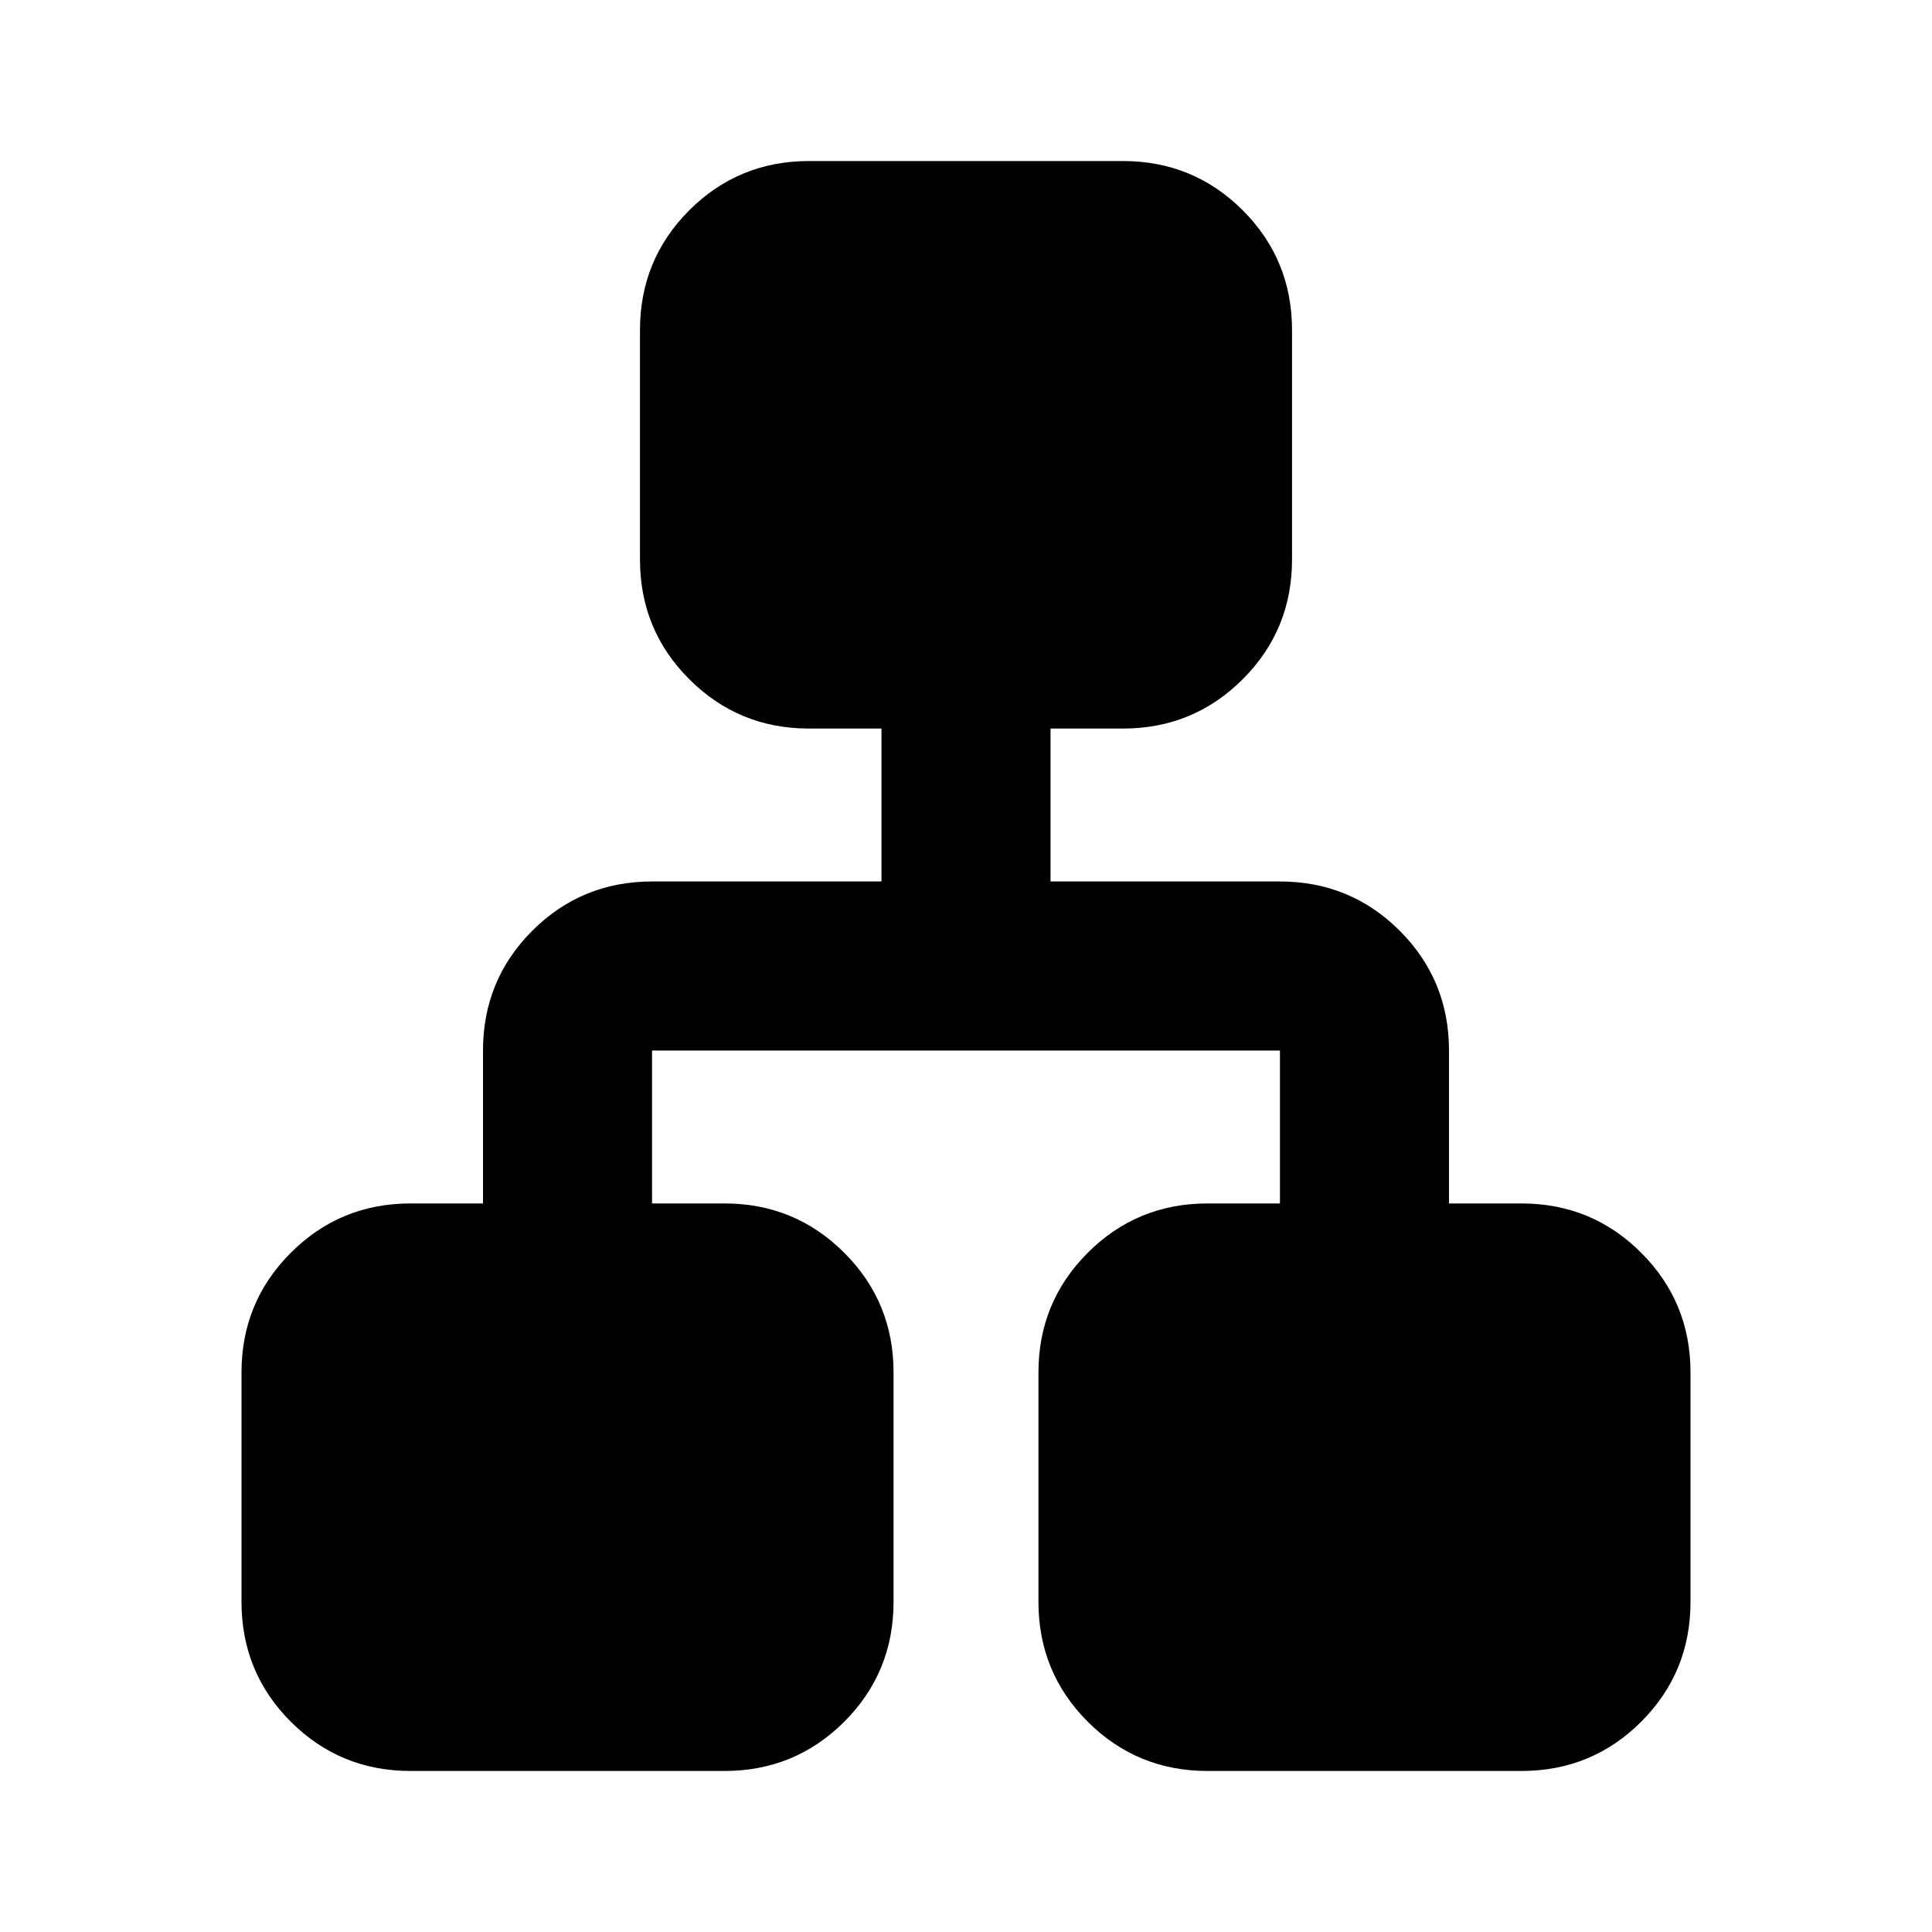 <svg xmlns="http://www.w3.org/2000/svg" height="20" width="20"><path d="M4.25 18.333Q3.521 18.333 3.01 17.823Q2.5 17.312 2.5 16.583V14.208Q2.5 13.479 3.01 12.969Q3.521 12.458 4.25 12.458H5V10.875Q5 10.146 5.51 9.635Q6.021 9.125 6.75 9.125H9.125V7.542H8.375Q7.646 7.542 7.135 7.031Q6.625 6.521 6.625 5.792V3.417Q6.625 2.688 7.135 2.177Q7.646 1.667 8.375 1.667H11.625Q12.354 1.667 12.865 2.177Q13.375 2.688 13.375 3.417V5.792Q13.375 6.521 12.865 7.031Q12.354 7.542 11.625 7.542H10.875V9.125H13.25Q13.979 9.125 14.49 9.635Q15 10.146 15 10.875V12.458H15.75Q16.479 12.458 16.99 12.969Q17.5 13.479 17.5 14.208V16.583Q17.5 17.312 16.99 17.823Q16.479 18.333 15.75 18.333H12.5Q11.771 18.333 11.26 17.823Q10.75 17.312 10.75 16.583V14.208Q10.75 13.479 11.26 12.969Q11.771 12.458 12.5 12.458H13.25V10.875H6.75V12.458H7.5Q8.229 12.458 8.74 12.969Q9.25 13.479 9.25 14.208V16.583Q9.25 17.312 8.74 17.823Q8.229 18.333 7.5 18.333Z"/></svg>